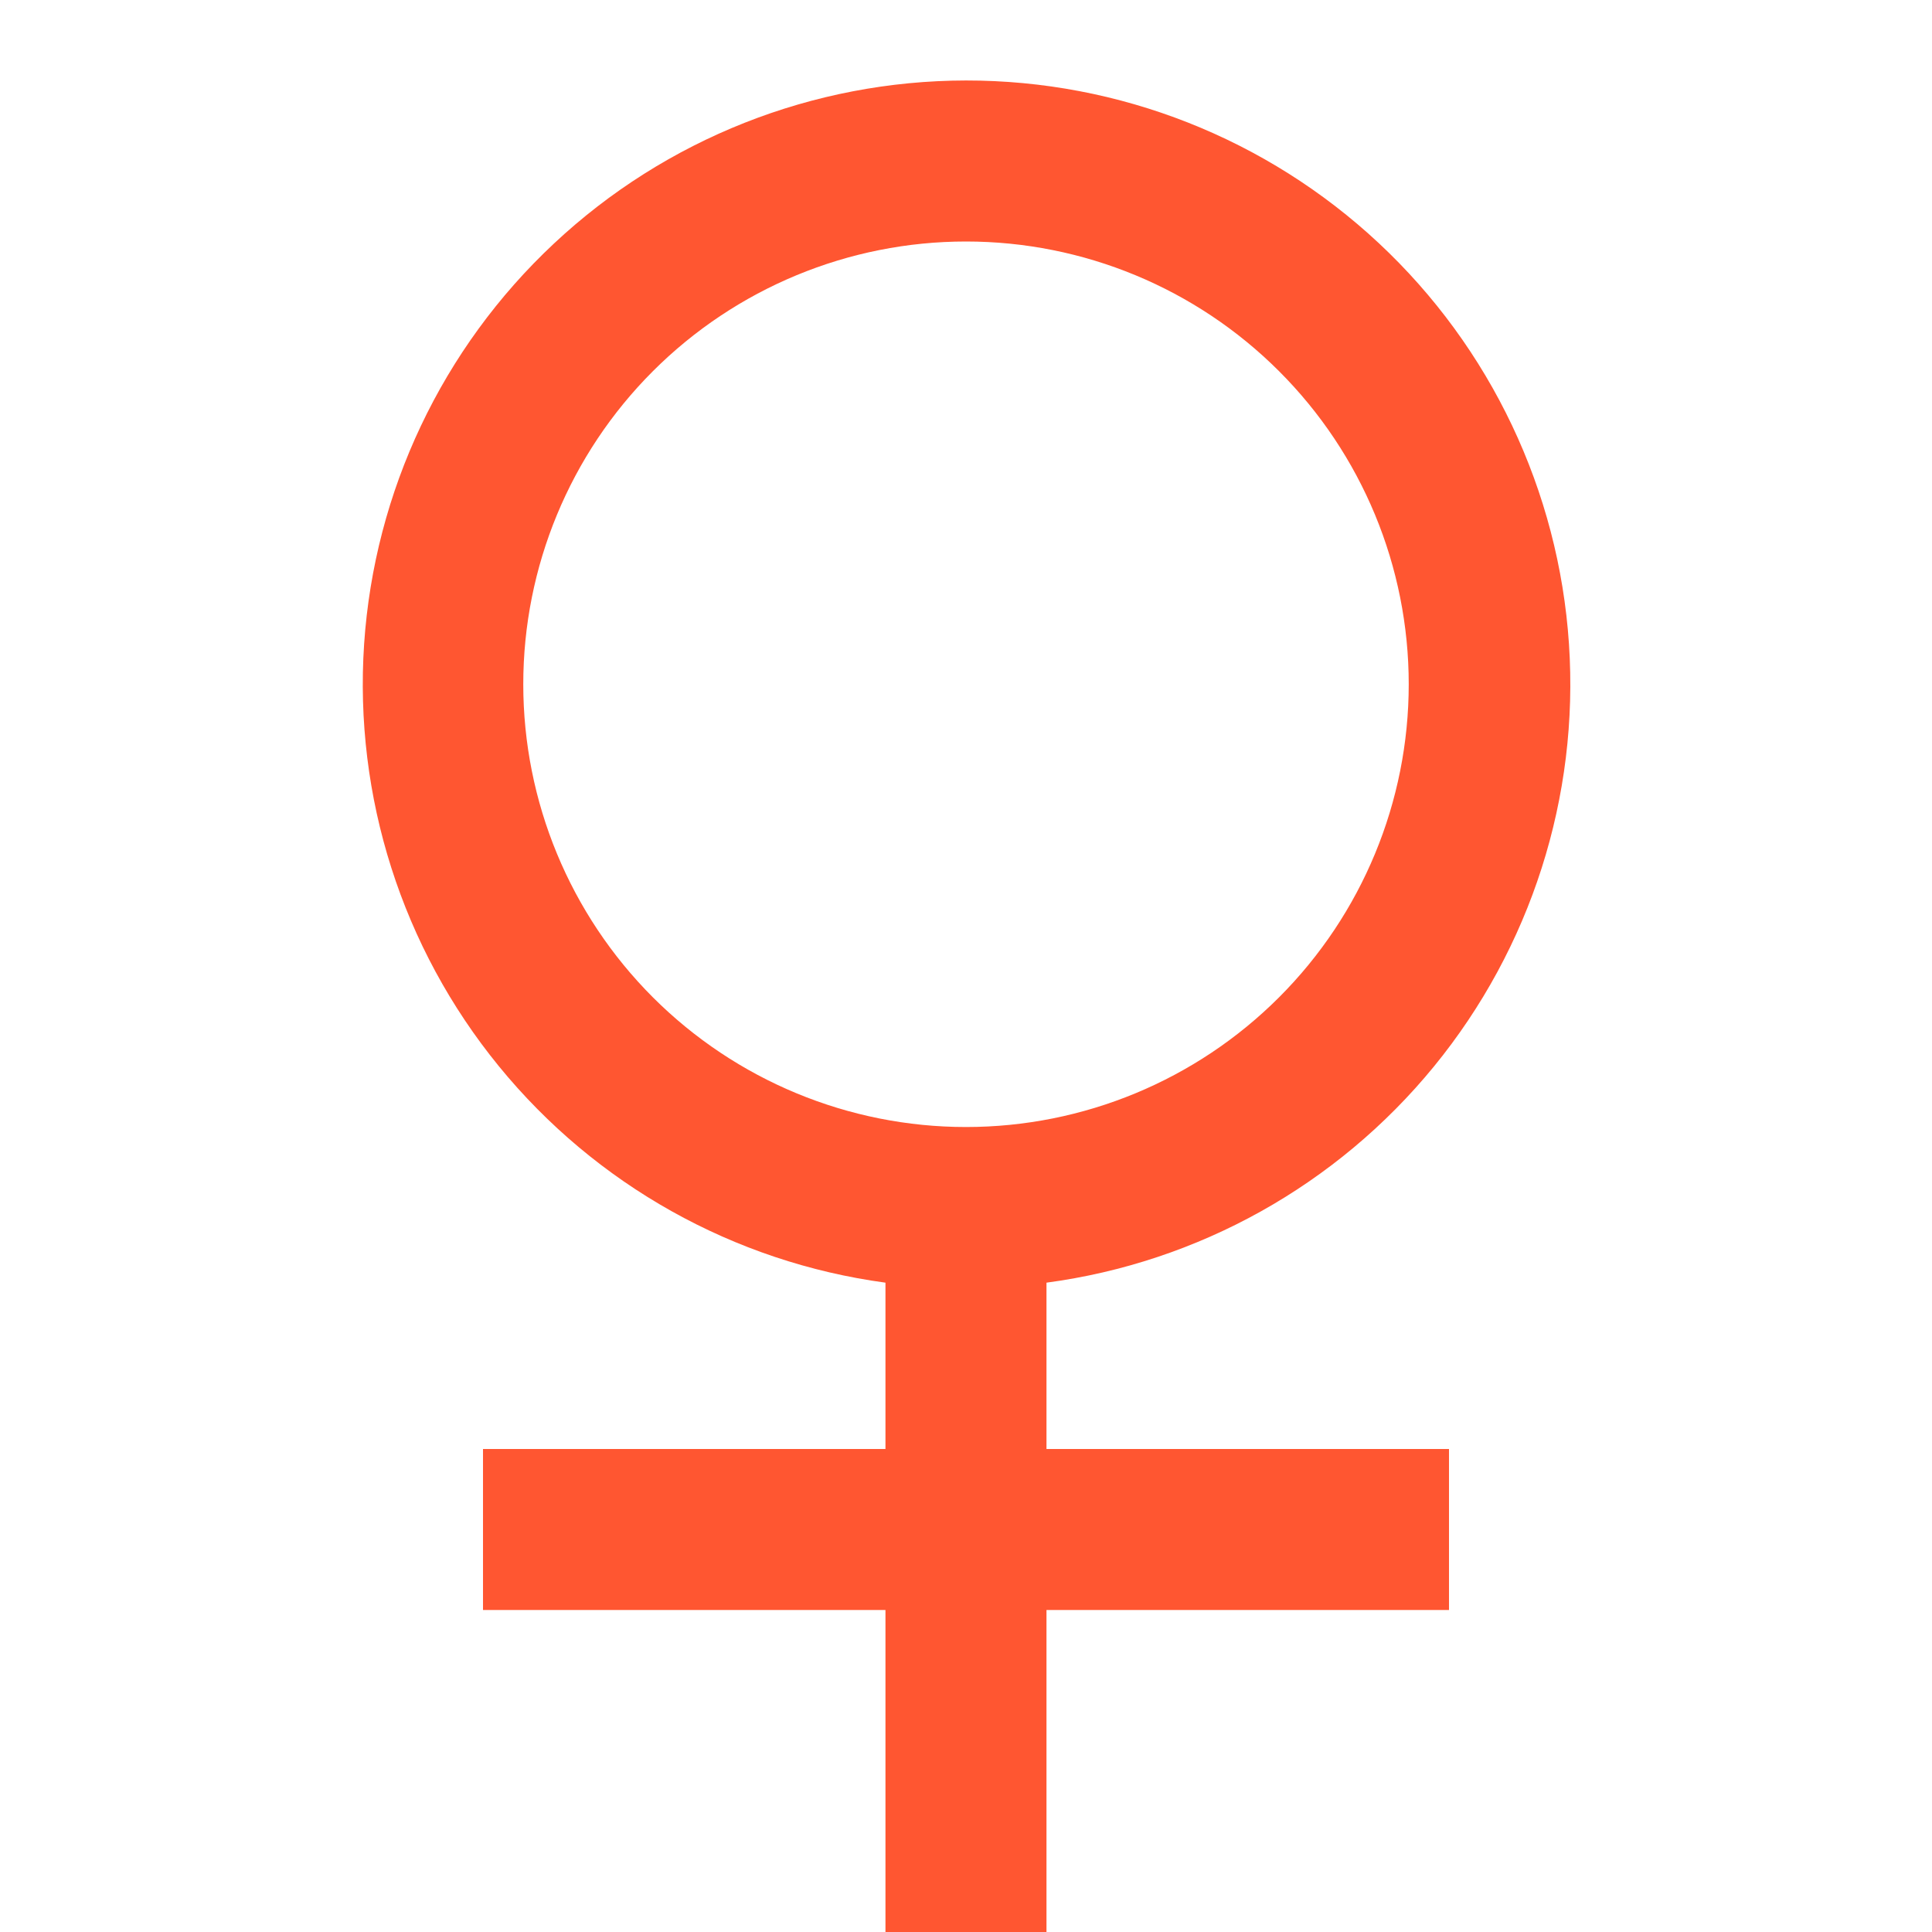 <svg width="32" height="32" viewBox="0 0 32 32" fill="none" xmlns="http://www.w3.org/2000/svg">
<g clip-path="url(#clip0_1339_3628)">
<path d="M14.666 21.245C12.154 20.905 9.865 19.623 8.262 17.659C6.659 15.695 5.862 13.196 6.031 10.666C6.201 8.137 7.324 5.766 9.175 4.034C11.025 2.301 13.465 1.336 16 1.333C18.538 1.331 20.982 2.294 22.837 4.027C24.691 5.759 25.818 8.133 25.987 10.665C26.157 13.198 25.357 15.7 23.75 17.665C22.143 19.629 19.849 20.909 17.333 21.245V24H24V26.667H17.333V32H14.666V26.667H8V24H14.666V21.245ZM16 18.667C17.945 18.667 19.81 17.894 21.185 16.519C22.561 15.143 23.333 13.278 23.333 11.333C23.333 9.388 22.561 7.523 21.185 6.148C19.81 4.773 17.945 4 16 4C14.055 4 12.19 4.773 10.814 6.148C9.439 7.523 8.667 9.388 8.667 11.333C8.667 13.278 9.439 15.143 10.814 16.519C12.19 17.894 14.055 18.667 16 18.667Z" fill="#FF5631"/>
</g>
<defs>
<clipPath id="clip0_1339_3628">
<rect width="32" height="32" fill="white"/>
</clipPath>
</defs>
</svg>
